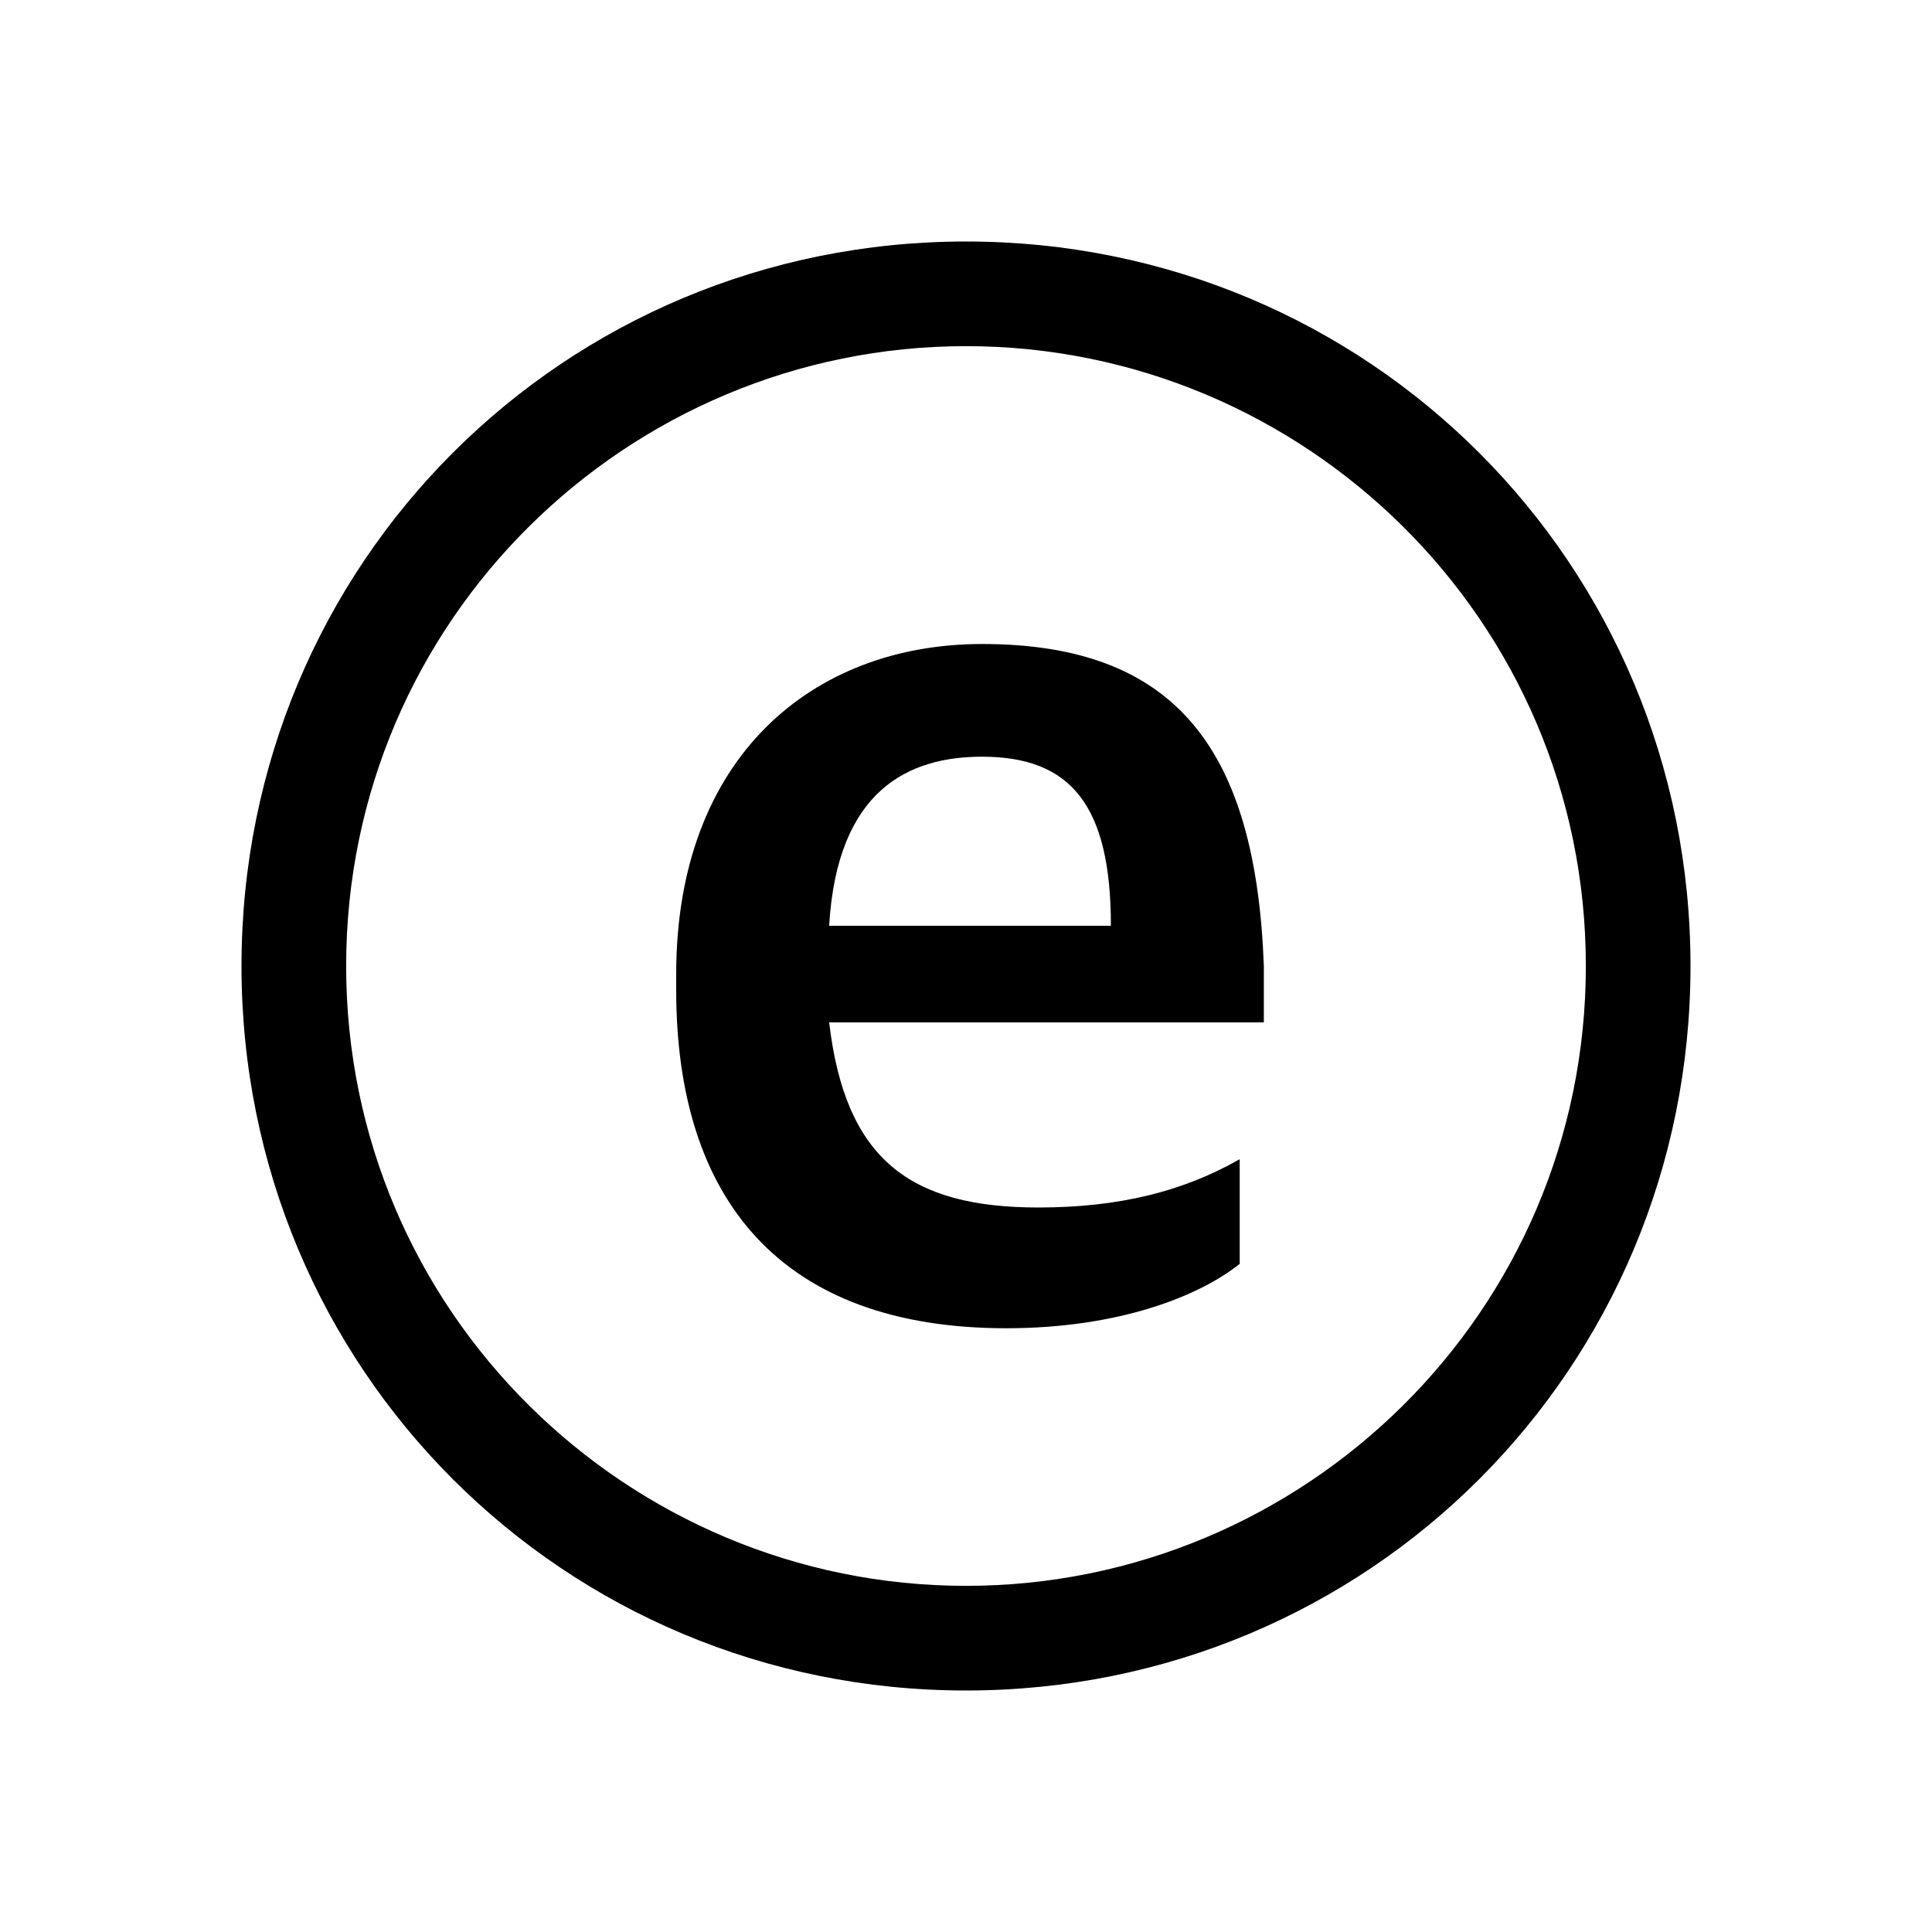 <svg xmlns="http://www.w3.org/2000/svg" viewBox="0 0 24 24" width="24" height="24"><path d="M12,3c-5,0-9,4-9,9s4,9,9,9s9-4,9-9S17,3,12,3z M12,19.7c-4.2,0-7.7-3.4-7.7-7.7S7.8,4.3,12,4.3s7.7,3.4,7.7,7.7 S16.2,19.7,12,19.7z M12.2,8c-2.1,0-3.8,1.4-3.8,4.1v0.2c0,2.6,1.3,4.2,4.1,4.2c1.4,0,2.4-0.4,2.9-0.8v-1.3 c-0.7,0.4-1.5,0.6-2.5,0.6c-1.6,0-2.4-0.6-2.6-2.3h5.4V12C15.6,9.3,14.6,8,12.2,8z M10.3,11.5c0.1-1.7,1-2.1,1.9-2.1 c1.1,0,1.6,0.6,1.6,2.1H10.3z"/></svg>
